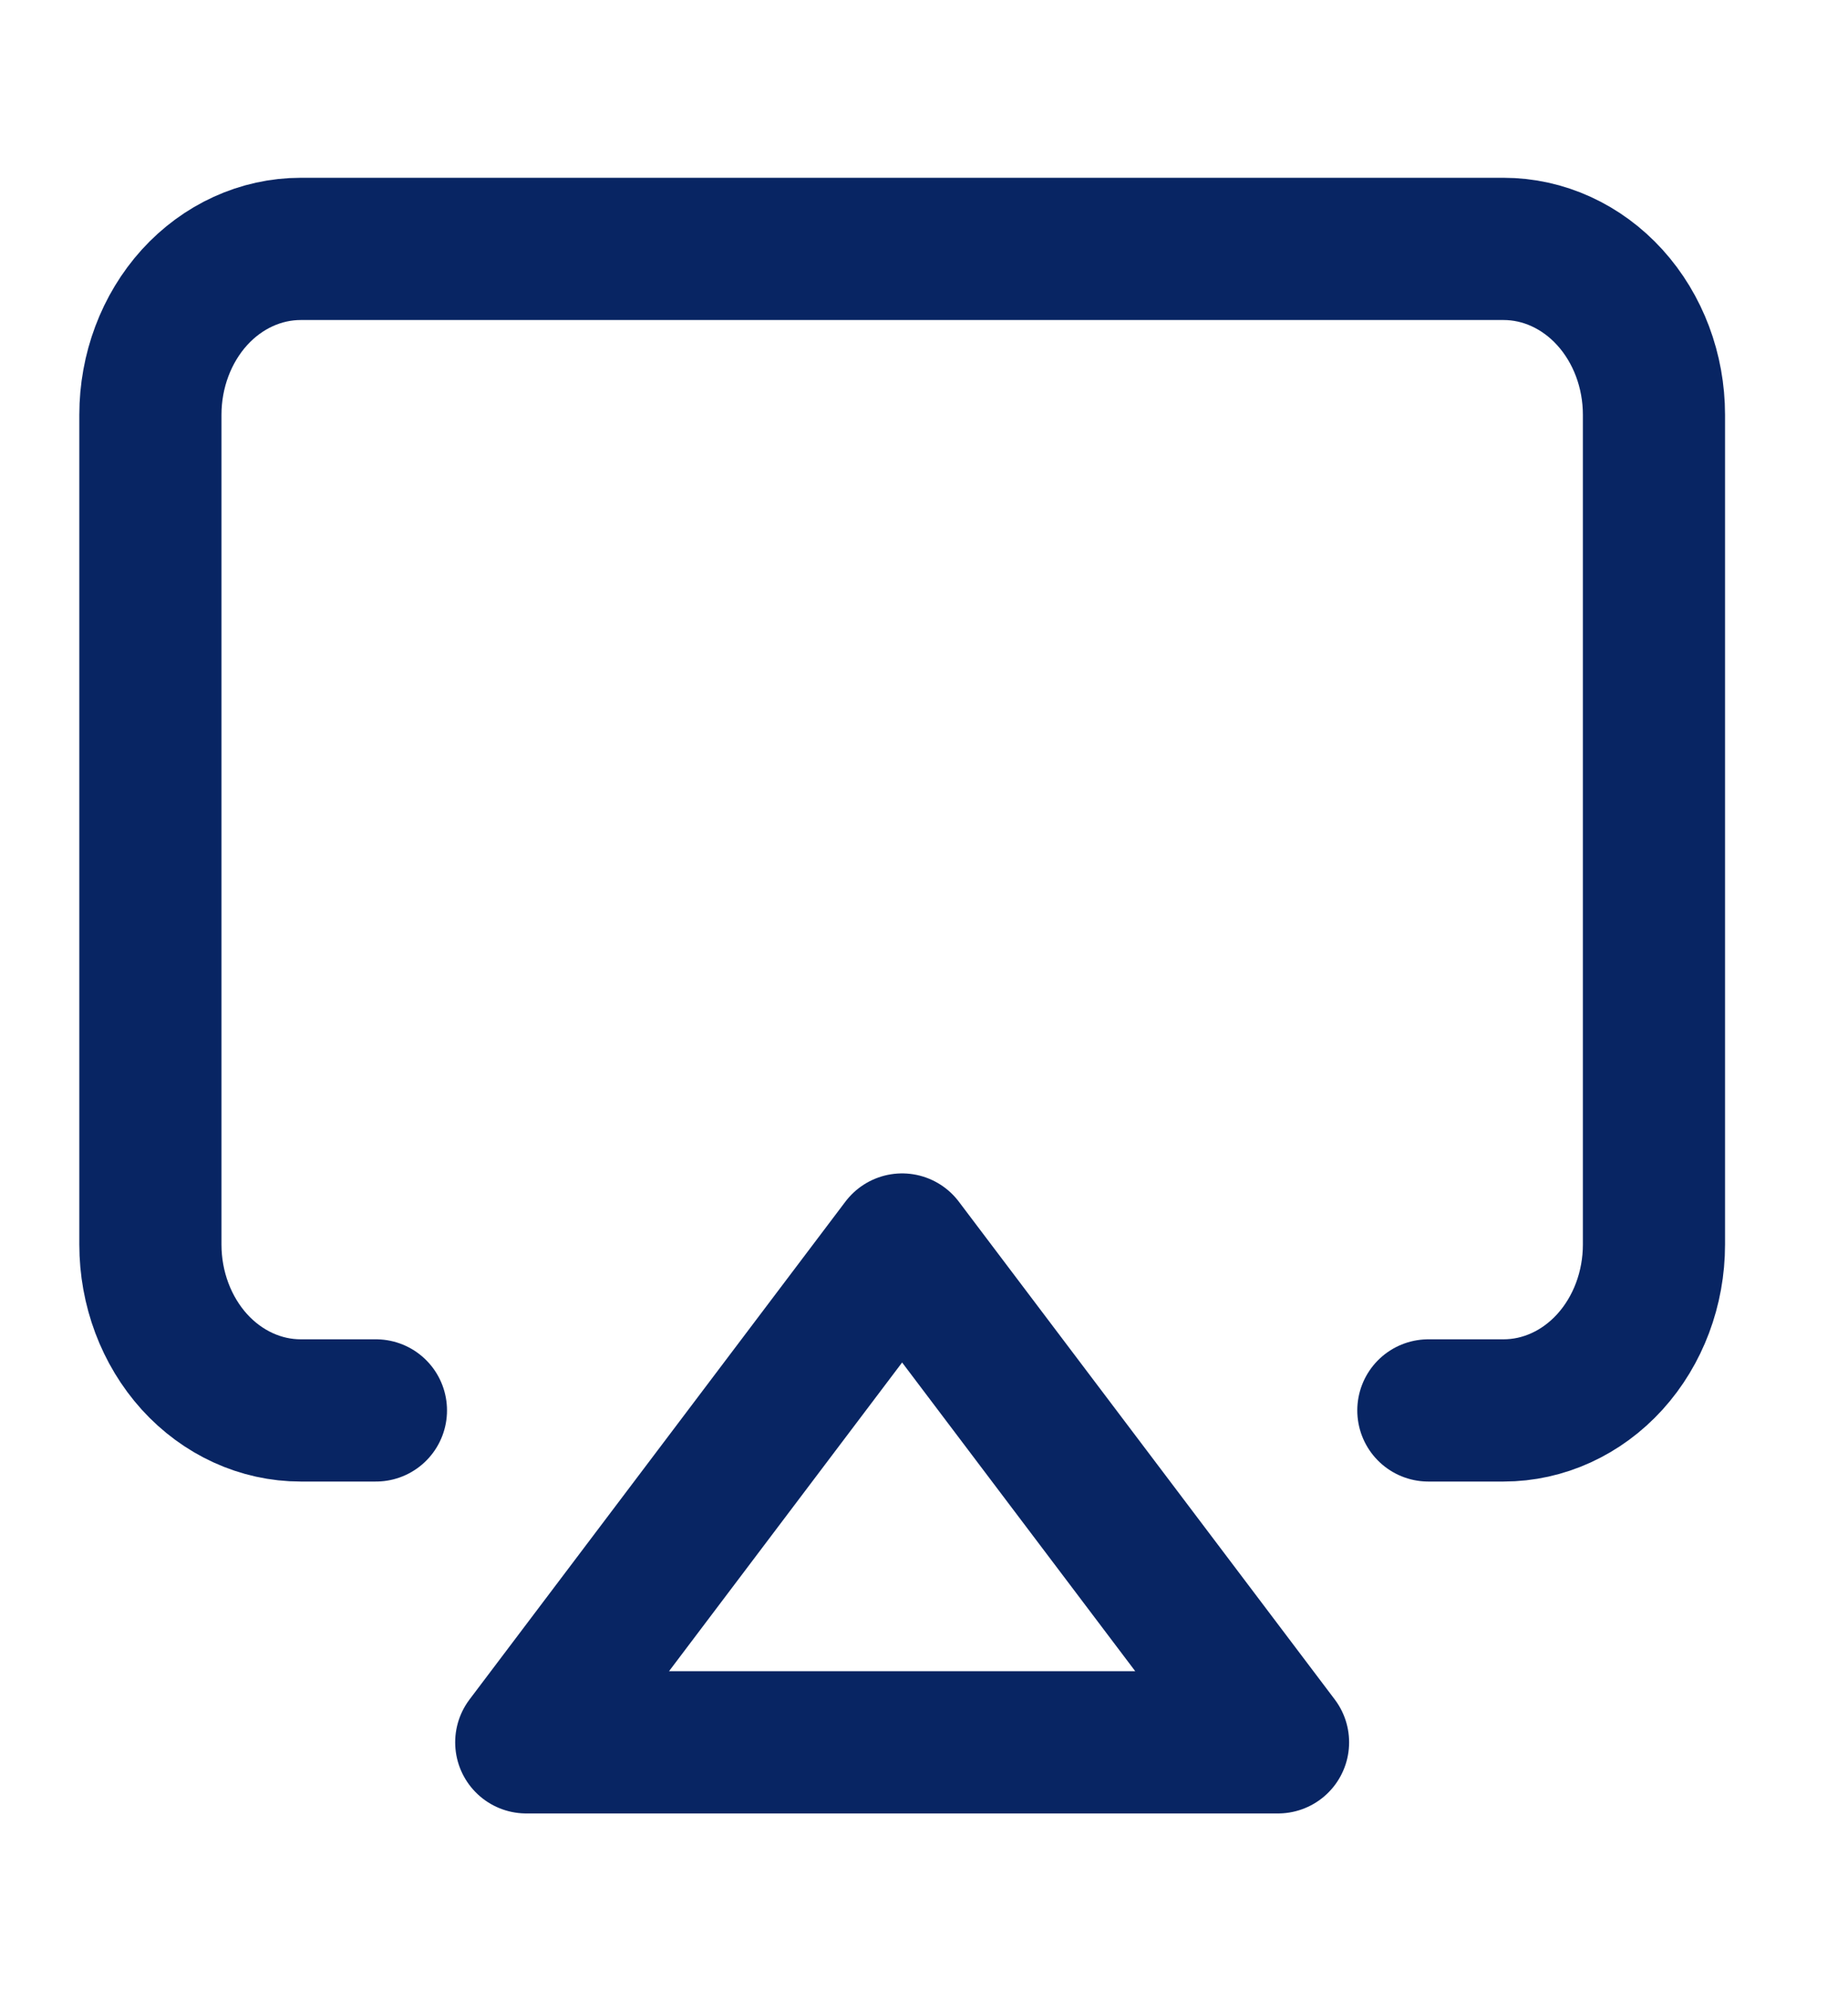 <svg width="26" height="28" viewBox="0 0 26 28" fill="none" xmlns="http://www.w3.org/2000/svg">
<path d="M5.289 19.833H4.231C3.67 19.833 3.132 19.587 2.735 19.15C2.339 18.712 2.116 18.119 2.116 17.5V5.833C2.116 5.214 2.339 4.621 2.735 4.183C3.132 3.746 3.67 3.5 4.231 3.5H21.154C21.715 3.5 22.253 3.746 22.65 4.183C23.047 4.621 23.27 5.214 23.27 5.833V17.5C23.27 18.119 23.047 18.712 22.65 19.15C22.253 19.587 21.715 19.833 21.154 19.833H20.096" stroke="#082563" stroke-width="2" stroke-linecap="round" stroke-linejoin="round"/>
<path d="M12.692 17.5L17.981 24.5H7.404L12.692 17.5Z" stroke="#082563" stroke-width="2" stroke-linecap="round" stroke-linejoin="round"/>
</svg>
